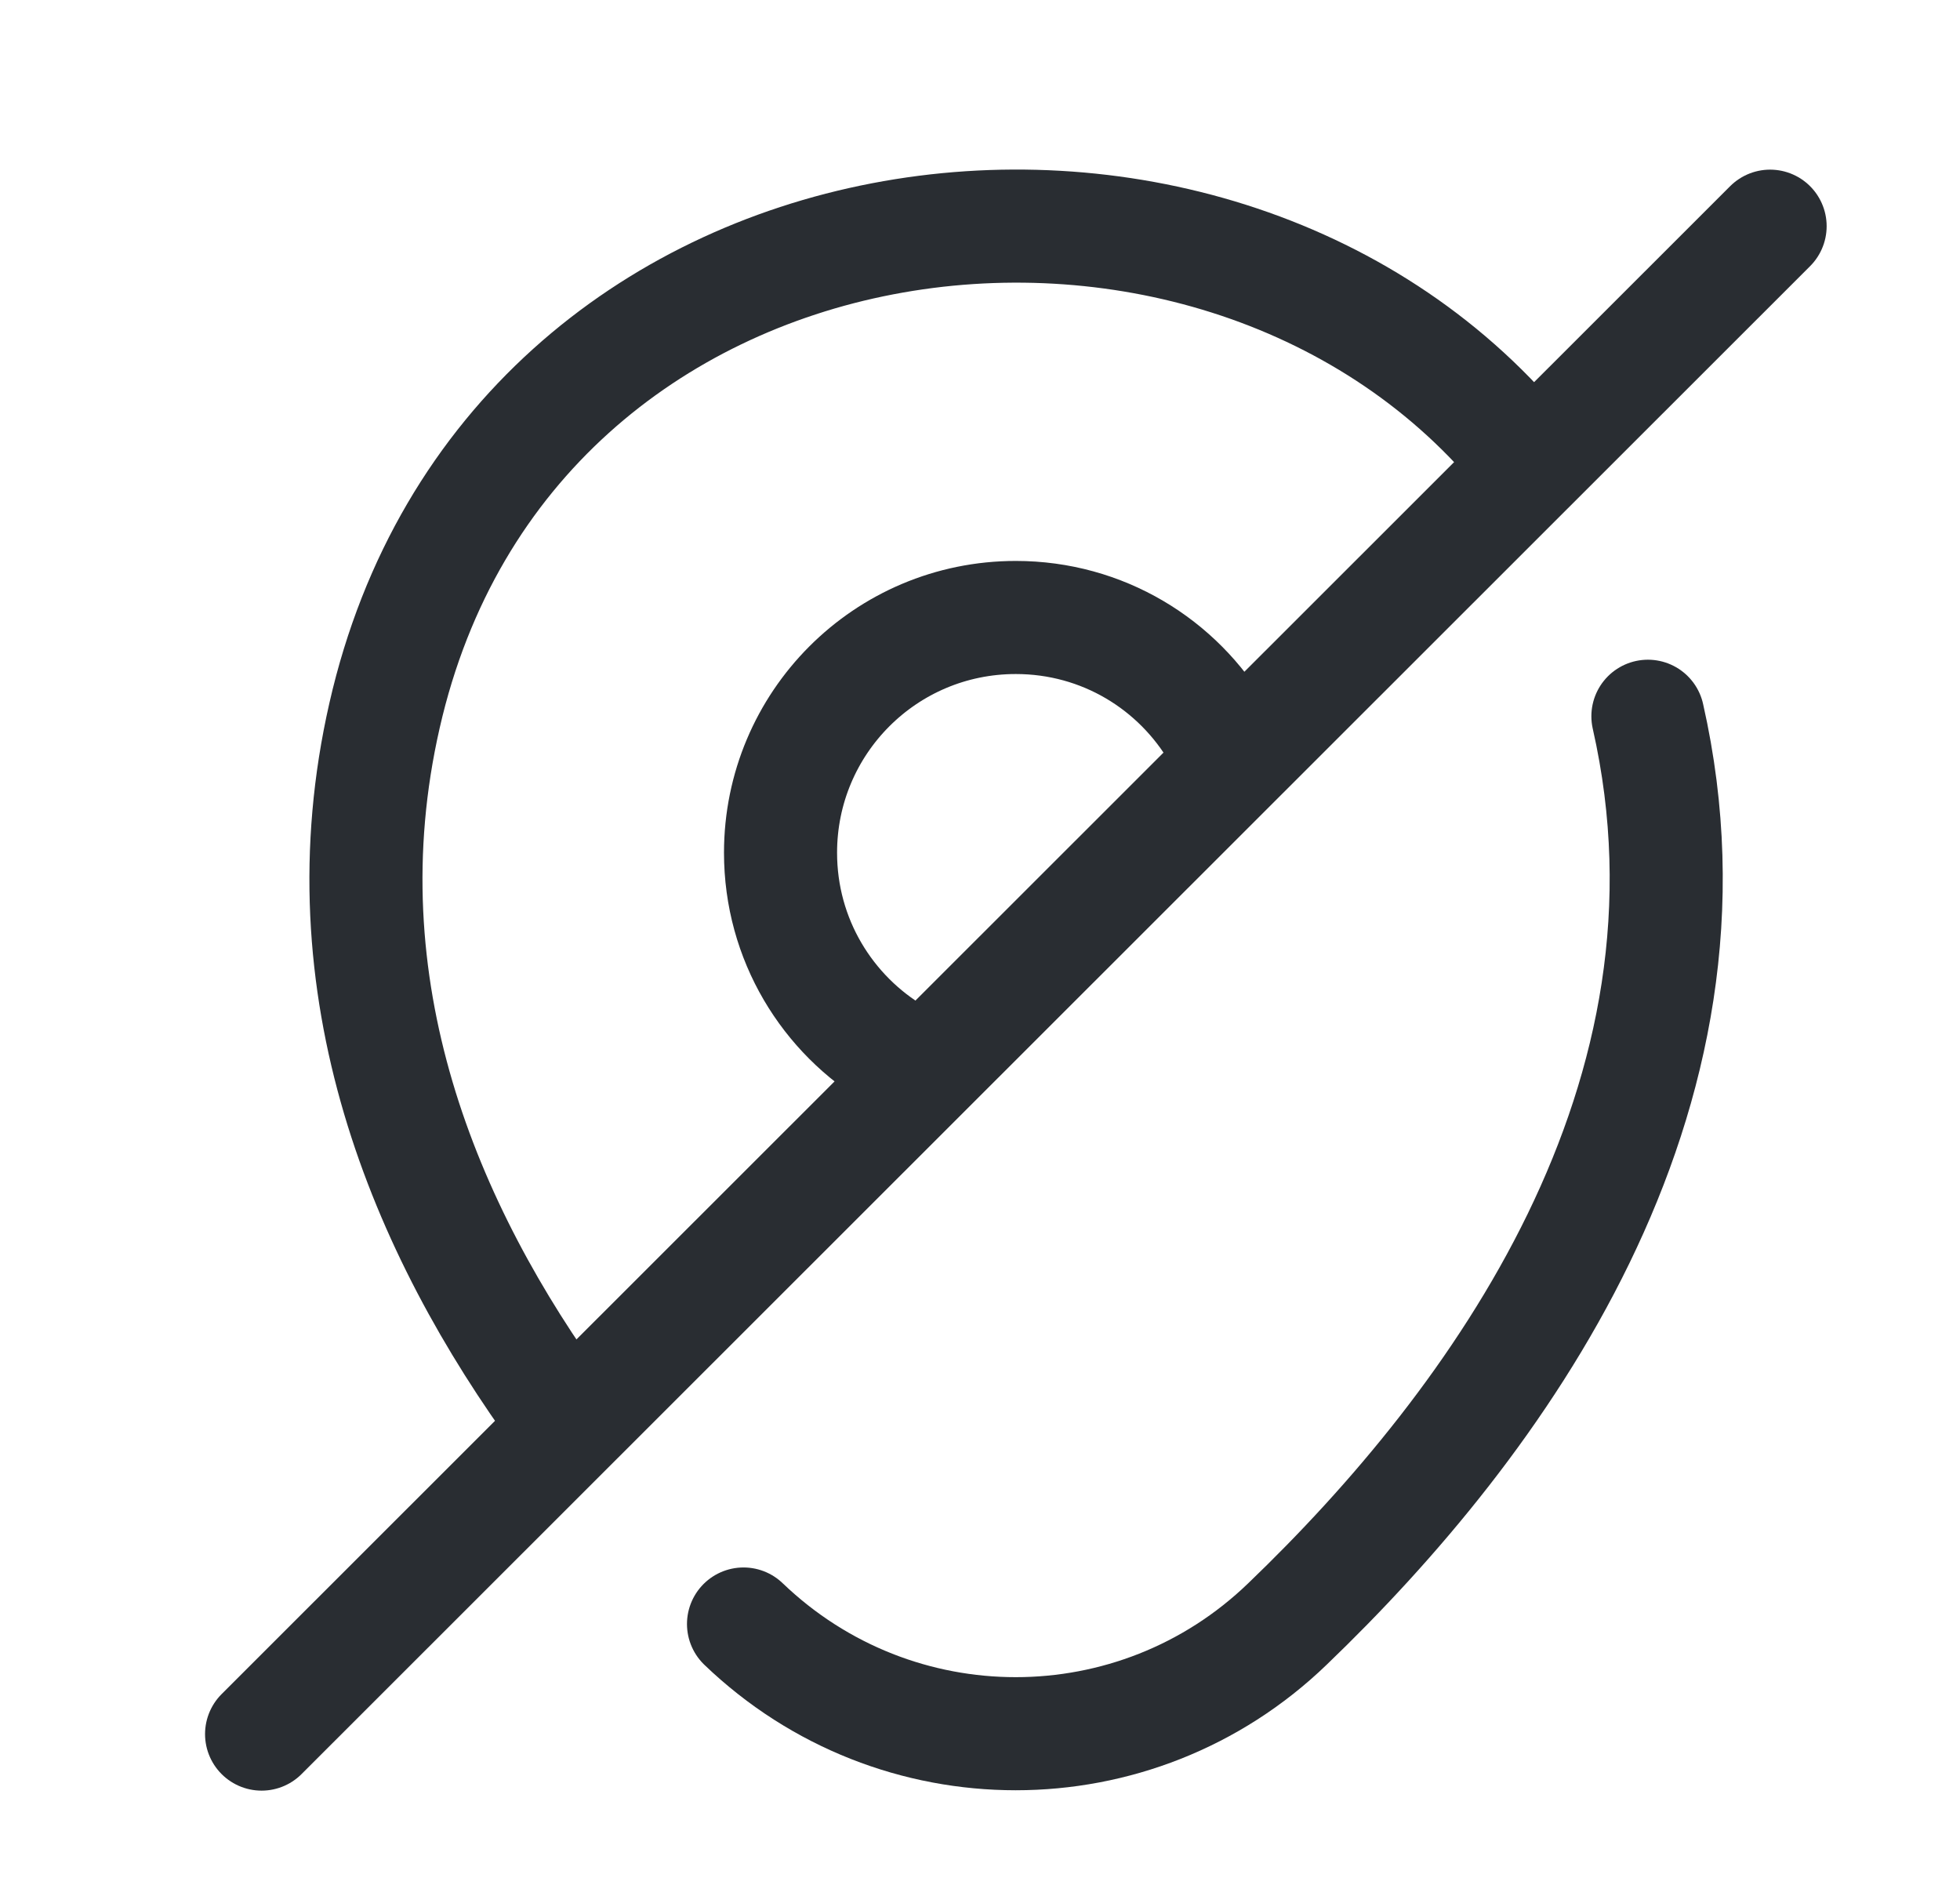 <svg width="26" height="25" viewBox="0 0 26 25" fill="none" xmlns="http://www.w3.org/2000/svg">
<g clip-path="url(#clip0_64_9901)">
<path d="M11.894 14C10.974 13.46 10.354 12.46 10.354 11.31C10.354 9.59 11.744 8.19 13.475 8.19C14.626 8.19 15.627 8.81 16.167 9.74" stroke="#292D32" stroke-width="1.5" stroke-linecap="round" stroke-linejoin="round"/>
<path d="M7.462 18.81C5.621 16.3 4.28 13.09 5.101 9.49C6.752 2.23 16.047 1.06 20.16 5.98" stroke="#292D32" stroke-width="1.5" stroke-linecap="round" stroke-linejoin="round"/>
<path d="M21.86 9.5C23.011 14.58 19.849 18.88 17.078 21.54C15.066 23.48 11.884 23.48 9.863 21.54" stroke="#292D32" stroke-width="1.5" stroke-linecap="round" stroke-linejoin="round"/>
<path d="M23.481 3L3.47 23" stroke="#292D32" stroke-width="1.5" stroke-linecap="round" stroke-linejoin="round"/>
</g>
<defs>
<clipPath id="clip0_64_9901">
<rect width="25.015" height="25" fill="white" transform="translate(0.468)"/>
</clipPath>
</defs>
</svg>
